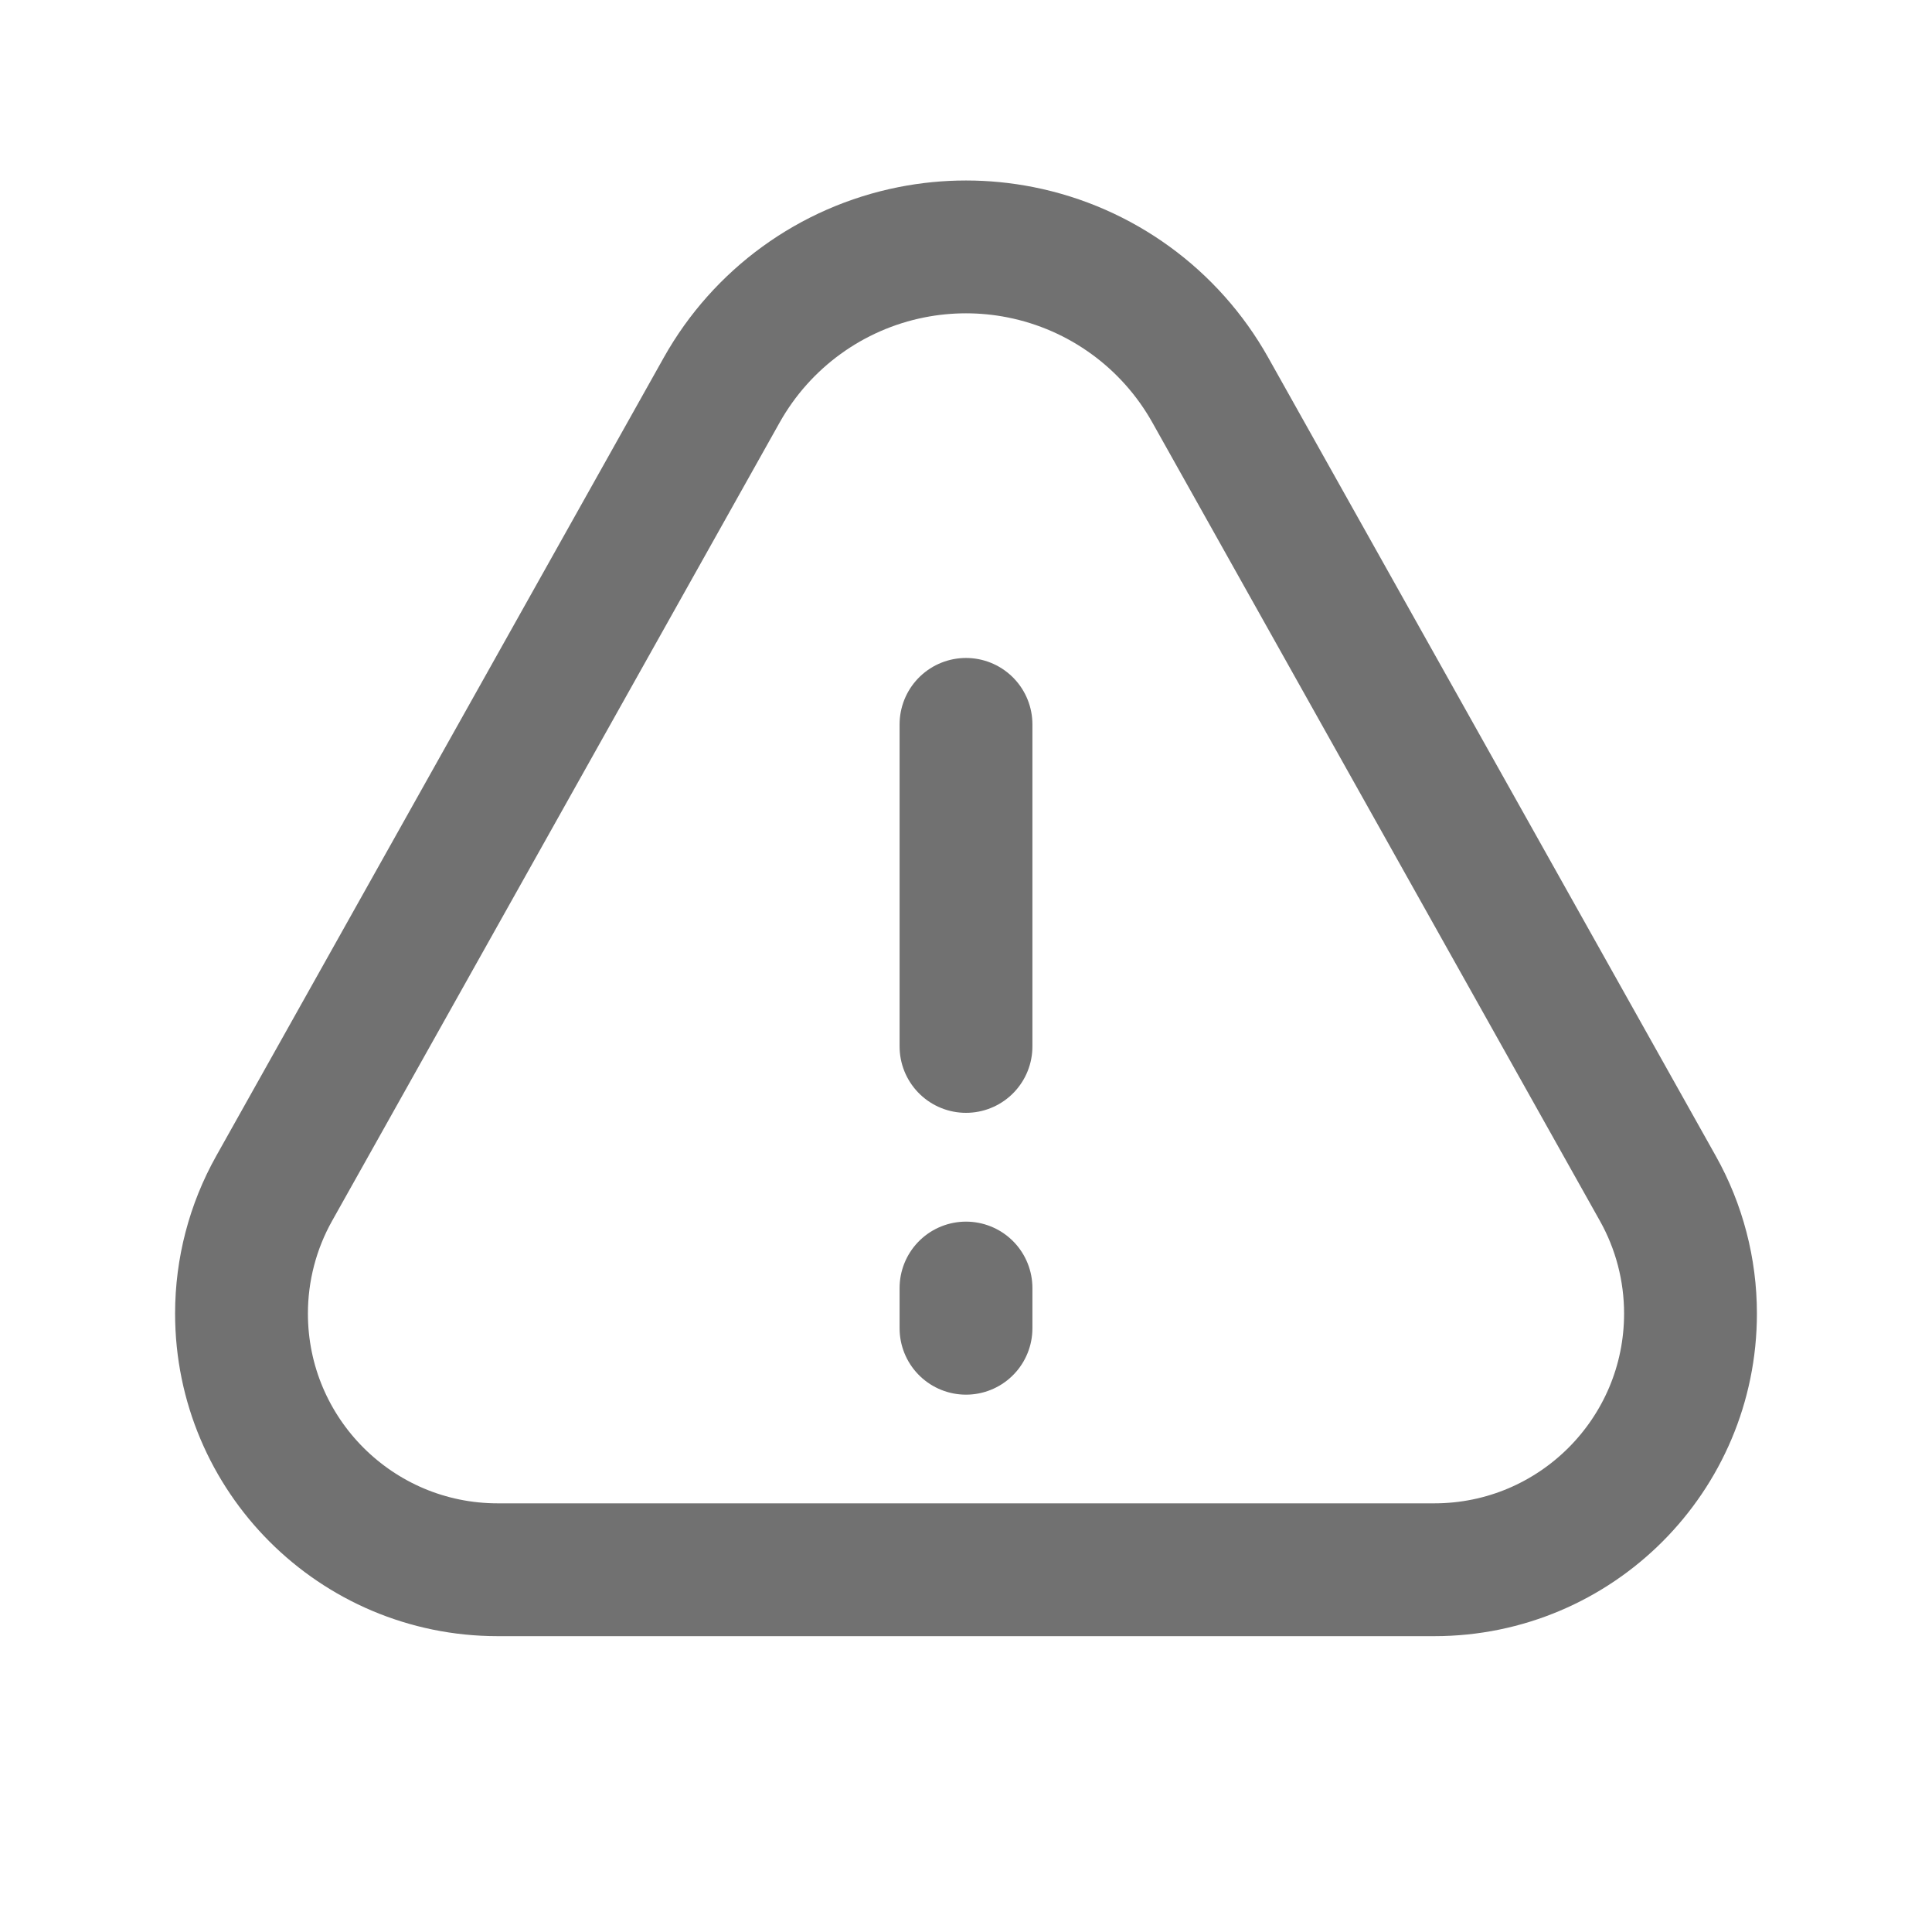 <svg width="16" height="16" viewBox="0 0 16 16" fill="none" xmlns="http://www.w3.org/2000/svg">
<path d="M2 10.878C2 10.515 2.093 10.158 2.271 9.841L5.977 3.23C6.309 2.638 6.883 2.221 7.549 2.089V2.089C7.847 2.03 8.153 2.03 8.451 2.089V2.089C9.117 2.221 9.691 2.638 10.023 3.23L13.729 9.841C13.907 10.158 14 10.515 14 10.878V10.878C14 12.05 13.05 13 11.878 13H4.122C2.95 13 2 12.05 2 10.878V10.878Z" stroke="#717171" stroke-width="1.1"/>
<path d="M8 5.999L8 8.666" stroke="#717171" stroke-width="1.1" stroke-linecap="round" stroke-linejoin="round"/>
<path d="M8 10.667L8 11" stroke="#717171" stroke-width="1.1" stroke-linecap="round" stroke-linejoin="round"/>
</svg>
